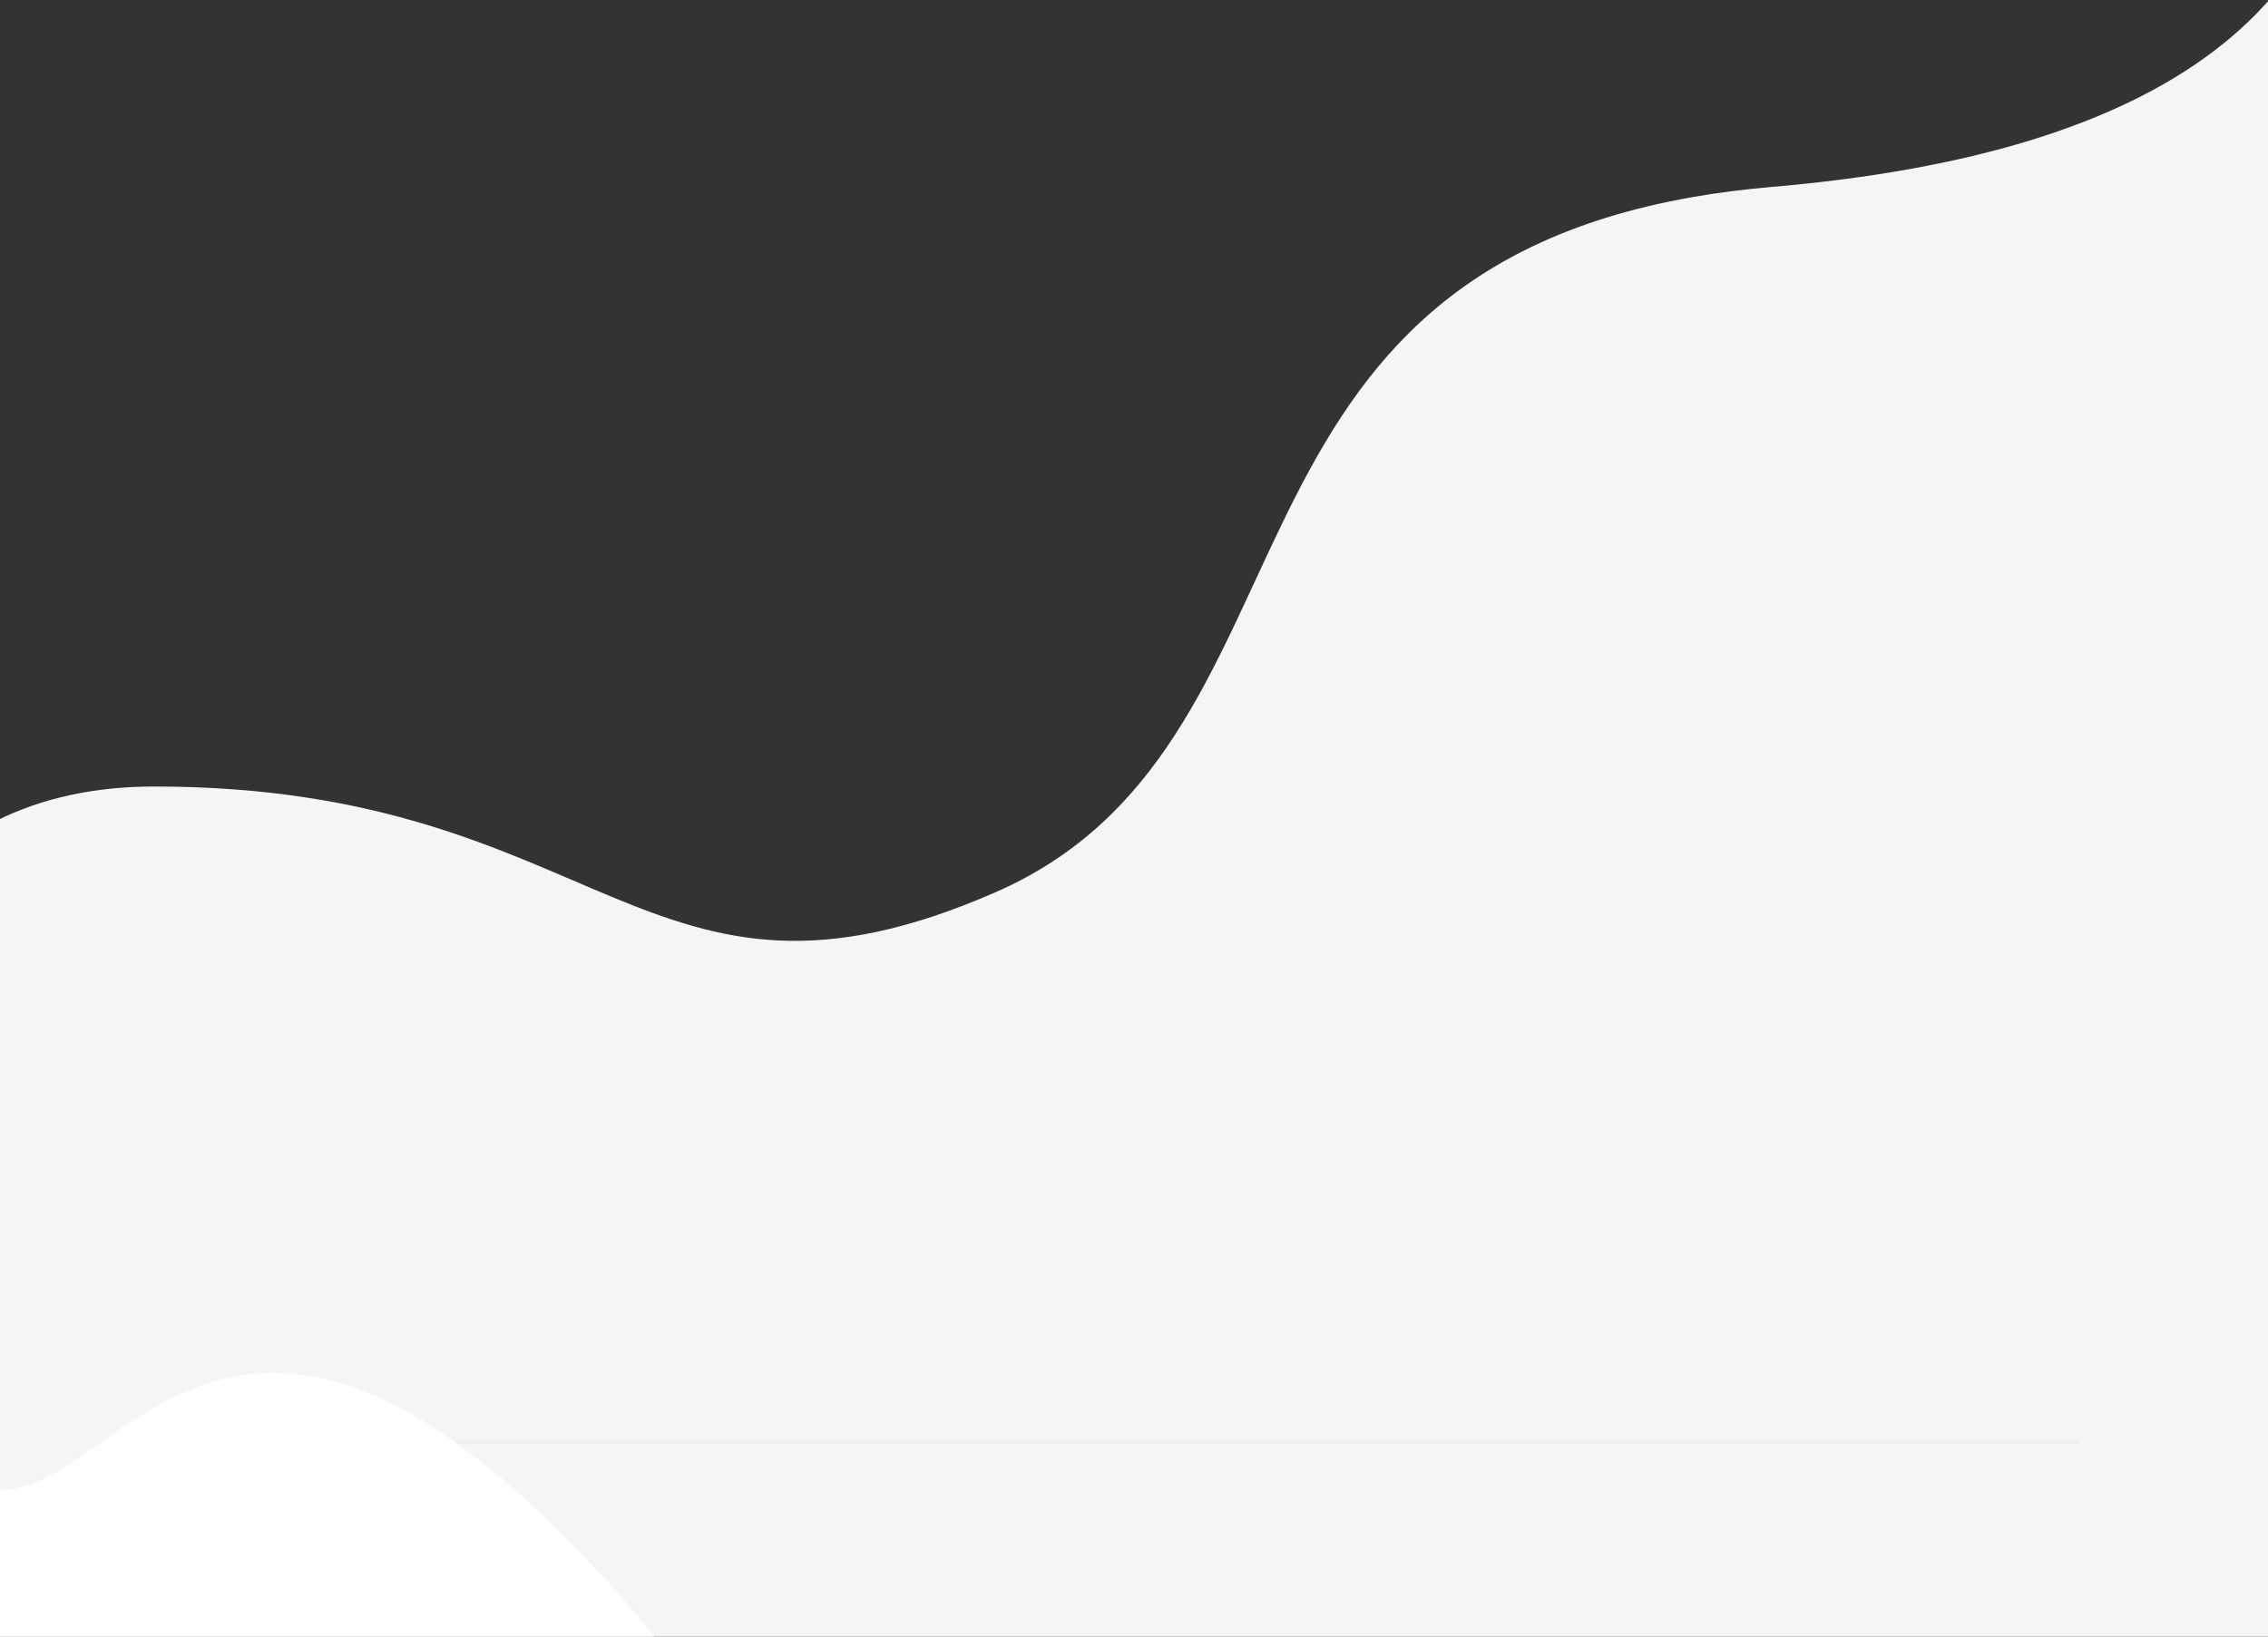 <?xml version="1.0" encoding="UTF-8"?>
<svg width="1366px" height="986px" viewBox="0 0 1366 986" version="1.1" xmlns="http://www.w3.org/2000/svg" xmlns:xlink="http://www.w3.org/1999/xlink">
    <rect x="0" y="0" width="1366" height="986" fill="#333333" stroke="none"/>
    <!-- Generator: Sketch 52.5 (67469) - http://www.bohemiancoding.com/sketch -->
    <title>Path 4</title>
    <desc>Created with Sketch.</desc>
    <defs>
        <path d="M720.62,1095.592 C852.782,1085.249 773.737,1233.338 847.244,1316.054 C896.248,1371.198 850.745,1448.135 710.733,1546.864 C809.949,1599.719 859.556,1635.923 859.556,1655.475 C859.556,1684.804 823.281,1761.739 692.254,1761.739 C604.903,1761.739 582.538,1734.119 625.16,1678.879 C621.246,1549.806 606.006,1470.256 579.438,1440.23 C557.371,1415.291 -59.332,934.506 352.944,884.83 C765.22,835.155 588.457,1105.935 720.62,1095.592 Z" id="path-1"></path>
    </defs>
    <g id="Page-1" stroke="none" stroke-width="1" fill="none" fill-rule="evenodd">
        <g id="HOME-HOVER" transform="translate(0, -2079)">
            <g id="Path-4" transform="translate(-589, 1926)">
                <path d="M2007,956.227 C1993.971,736.649 1916.026,626.86 1773.164,626.86 C1501.86,626.86 1478.006,783.014 1266.521,690.608 C1065.074,602.588 1146.676,324.386 846.633,271.755 C831.68,269.132 815.78,267.069 798.85,265.619 C561.075,245.241 444.157,156.701 448.096,0 L448.096,1365.906 L2007,1365.906 L2007,956.227 Z" fill="#F5F5F5" transform="translate(1227.5, 682.953) scale(-1, 1) translate(-1227.5, -682.953) "></path>
                <rect id="line" fill="#EEEEEE" transform="translate(1309, 1022) scale(1, -1) translate(-1309, -1022) " x="777" y="1021" width="1064" height="2"></rect>
                <mask id="mask-2" fill="white">
                    <use xlink:href="#path-1"></use>
                </mask>
                <use id="Mask" fill="#FFFFFF" transform="translate(538.801, 1320.239) scale(-1, 1) rotate(-42) translate(-538.801, -1320.239) " xlink:href="#path-1"></use>
            </g>
        </g>
    </g>
</svg>
